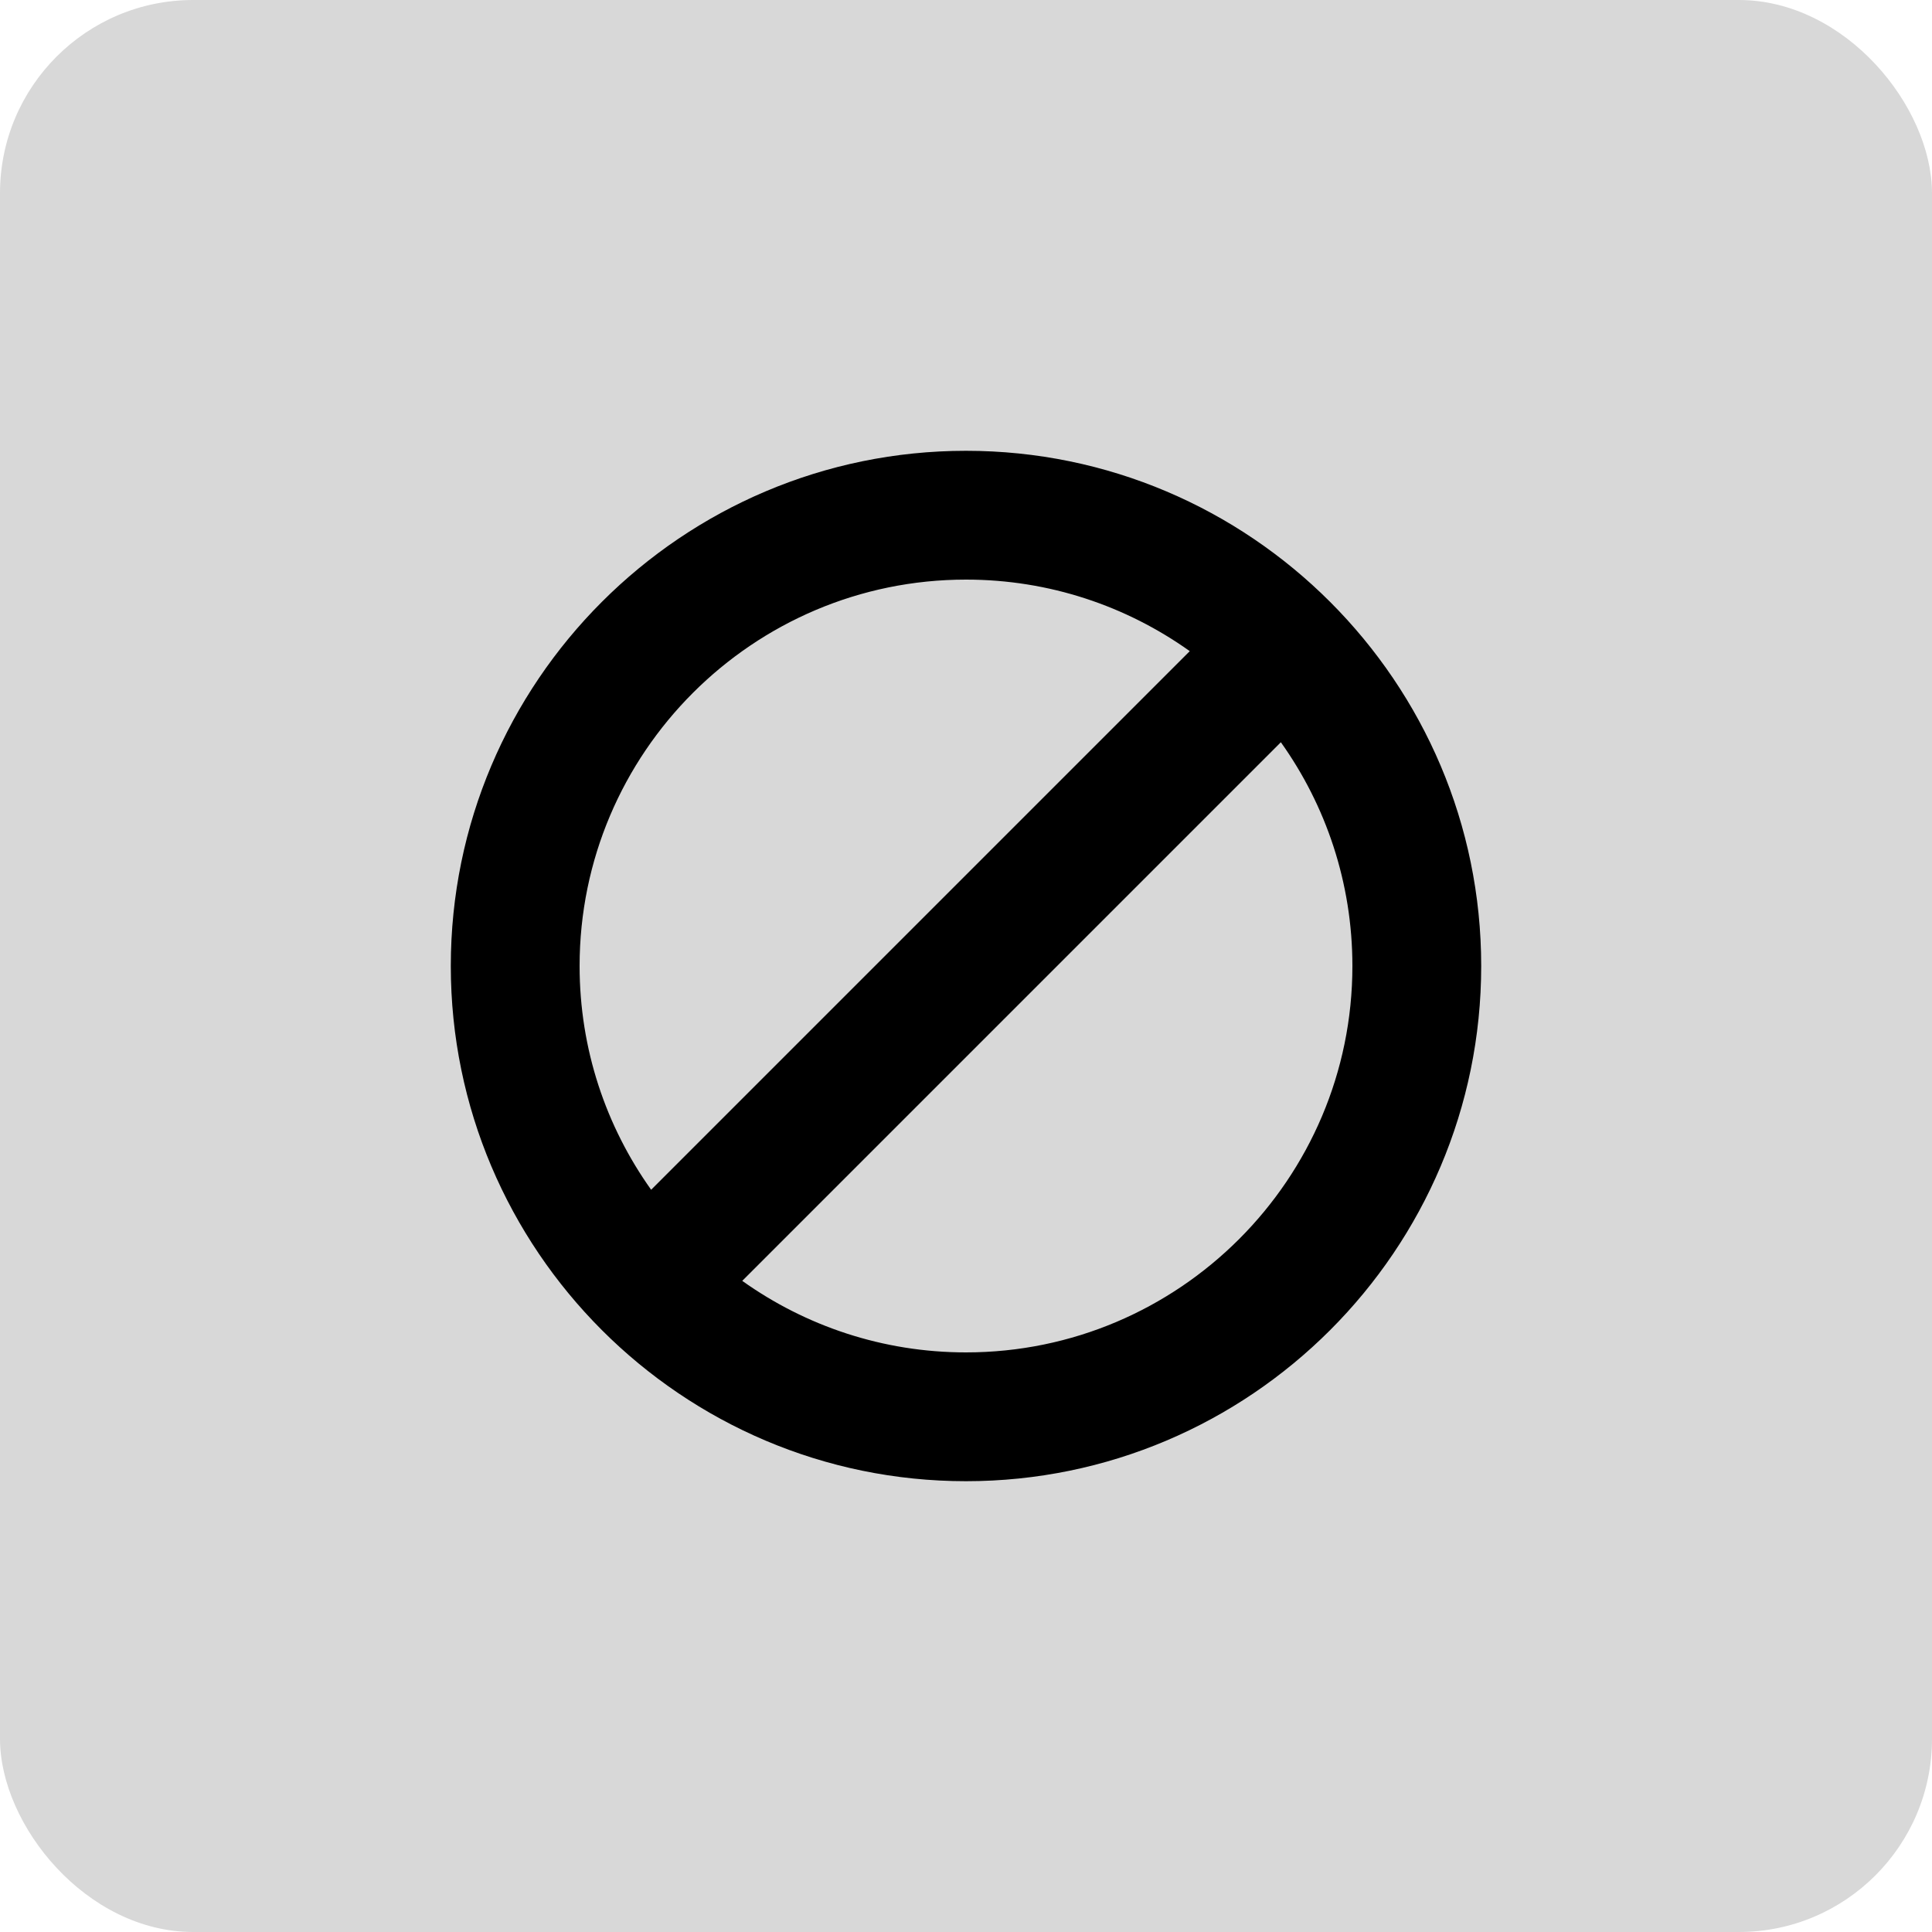
<svg width="60px" height="60px" viewBox="0 0 60 60" version="1.1" xmlns="http://www.w3.org/2000/svg" xmlns:xlink="http://www.w3.org/1999/xlink">
    <!-- Generator: Sketch 51.3 (57544) - http://www.bohemiancoding.com/sketch -->
    <desc>Created with Sketch.</desc>
    <defs></defs>
    <g id="Page-1" stroke="none" stroke-width="1" fill="none" fill-rule="evenodd">
        <g id="Group-8">
            <rect id="Rectangle-17-Copy-3" fill="#D8D8D8" x="0" y="0" width="60" height="60" rx="6"></rect>
            <g id="2932865" transform="translate(14, 14)" fill="#000000" fill-rule="nonzero">
                <path d="M16,0 C7.178,0 0,7.178 0,16 C0,24.812 7.17,32 16,32 C24.822,32 32,24.822 32,16 C32,7.179 24.82,0 16,0 Z M16,4 C18.588,4 20.987,4.824 22.949,6.222 L6.222,22.949 C4.824,20.987 4,18.588 4,16 C4,9.383 9.383,4 16,4 Z M16,28 C13.412,28 11.013,27.176 9.051,25.778 L25.778,9.051 C27.176,11.013 28,13.412 28,16 C28,22.617 22.617,28 16,28 Z" id="Shape"></path>
            </g>
        </g>
    </g>
</svg>